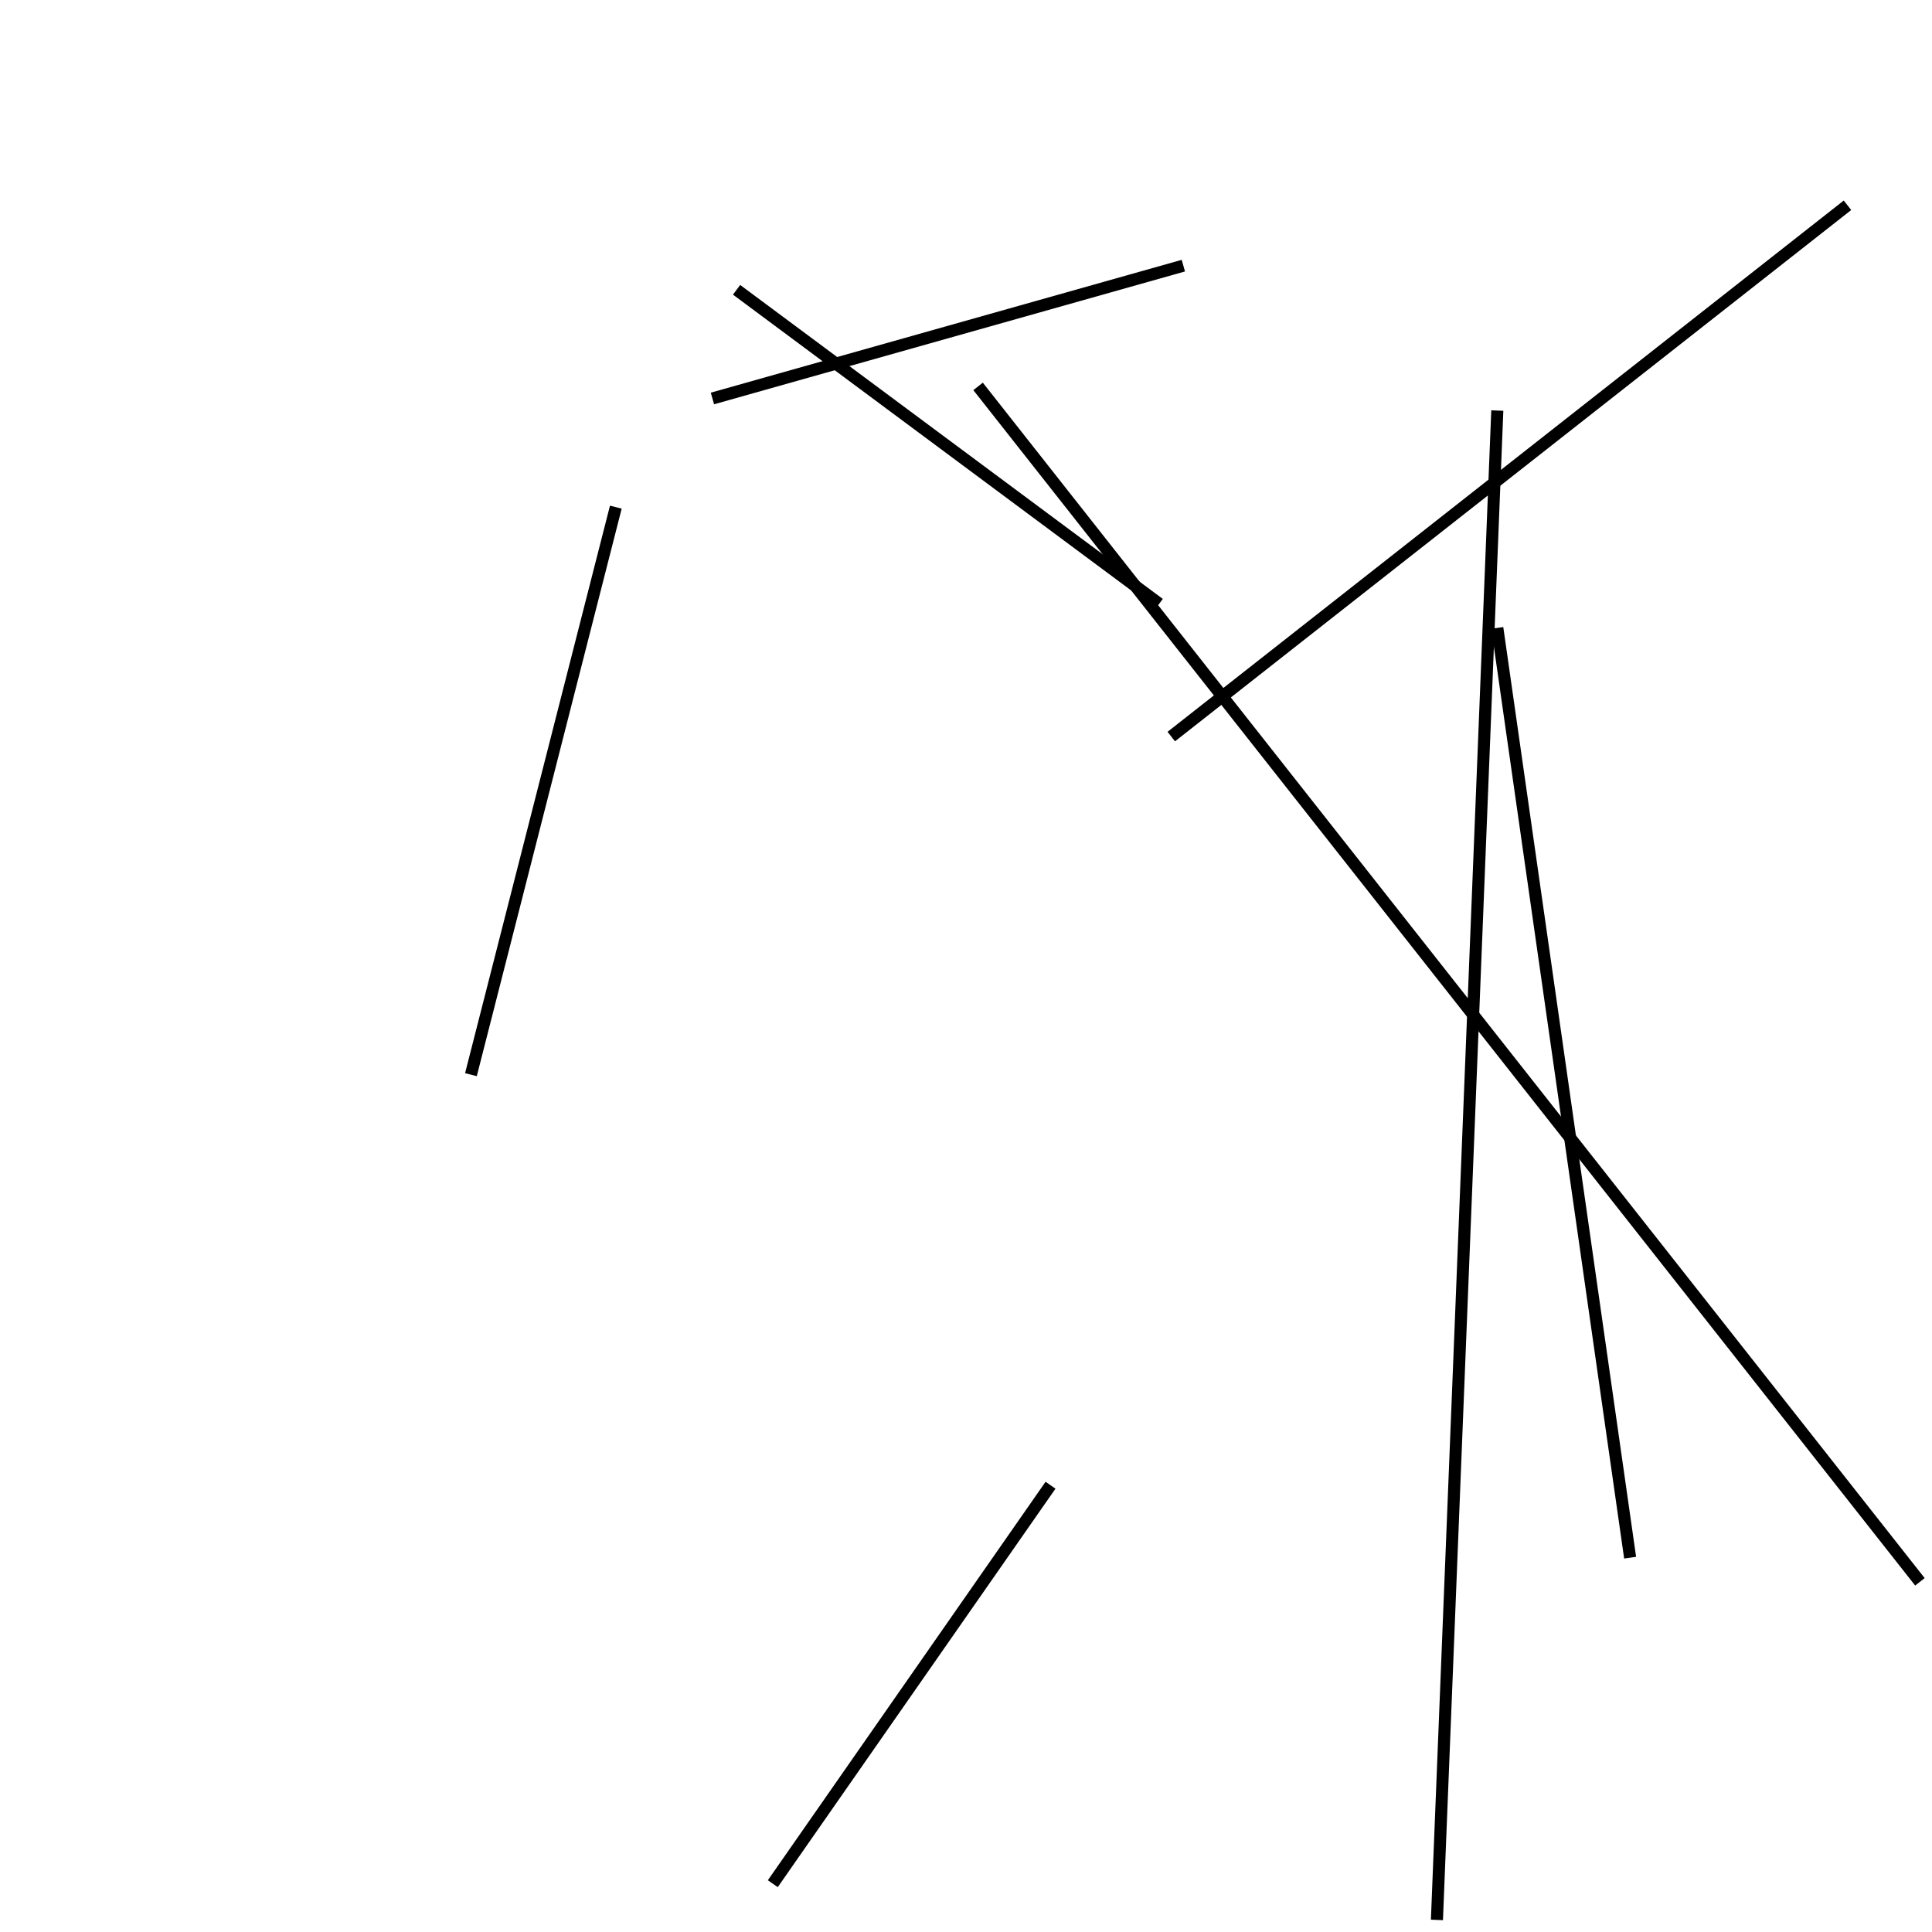 <?xml version="1.0" encoding="utf-8" ?>
<svg baseProfile="full" height="160" version="1.1" width="160" xmlns="http://www.w3.org/2000/svg" xmlns:ev="http://www.w3.org/2001/xml-events" xmlns:xlink="http://www.w3.org/1999/xlink"><defs /><line stroke="black" stroke-width="1" x1="96" x2="61" y1="50" y2="24" /><line stroke="black" stroke-width="1" x1="98" x2="59" y1="22" y2="33" /><line stroke="black" stroke-width="1" x1="81" x2="159" y1="32" y2="131" /><line stroke="black" stroke-width="1" x1="124" x2="119" y1="34" y2="159" /><line stroke="black" stroke-width="1" x1="39" x2="51" y1="89" y2="42" /><line stroke="black" stroke-width="1" x1="64" x2="87" y1="156" y2="123" /><line stroke="black" stroke-width="1" x1="97" x2="153" y1="61" y2="17" /><line stroke="black" stroke-width="1" x1="124" x2="135" y1="52" y2="129" /></svg>